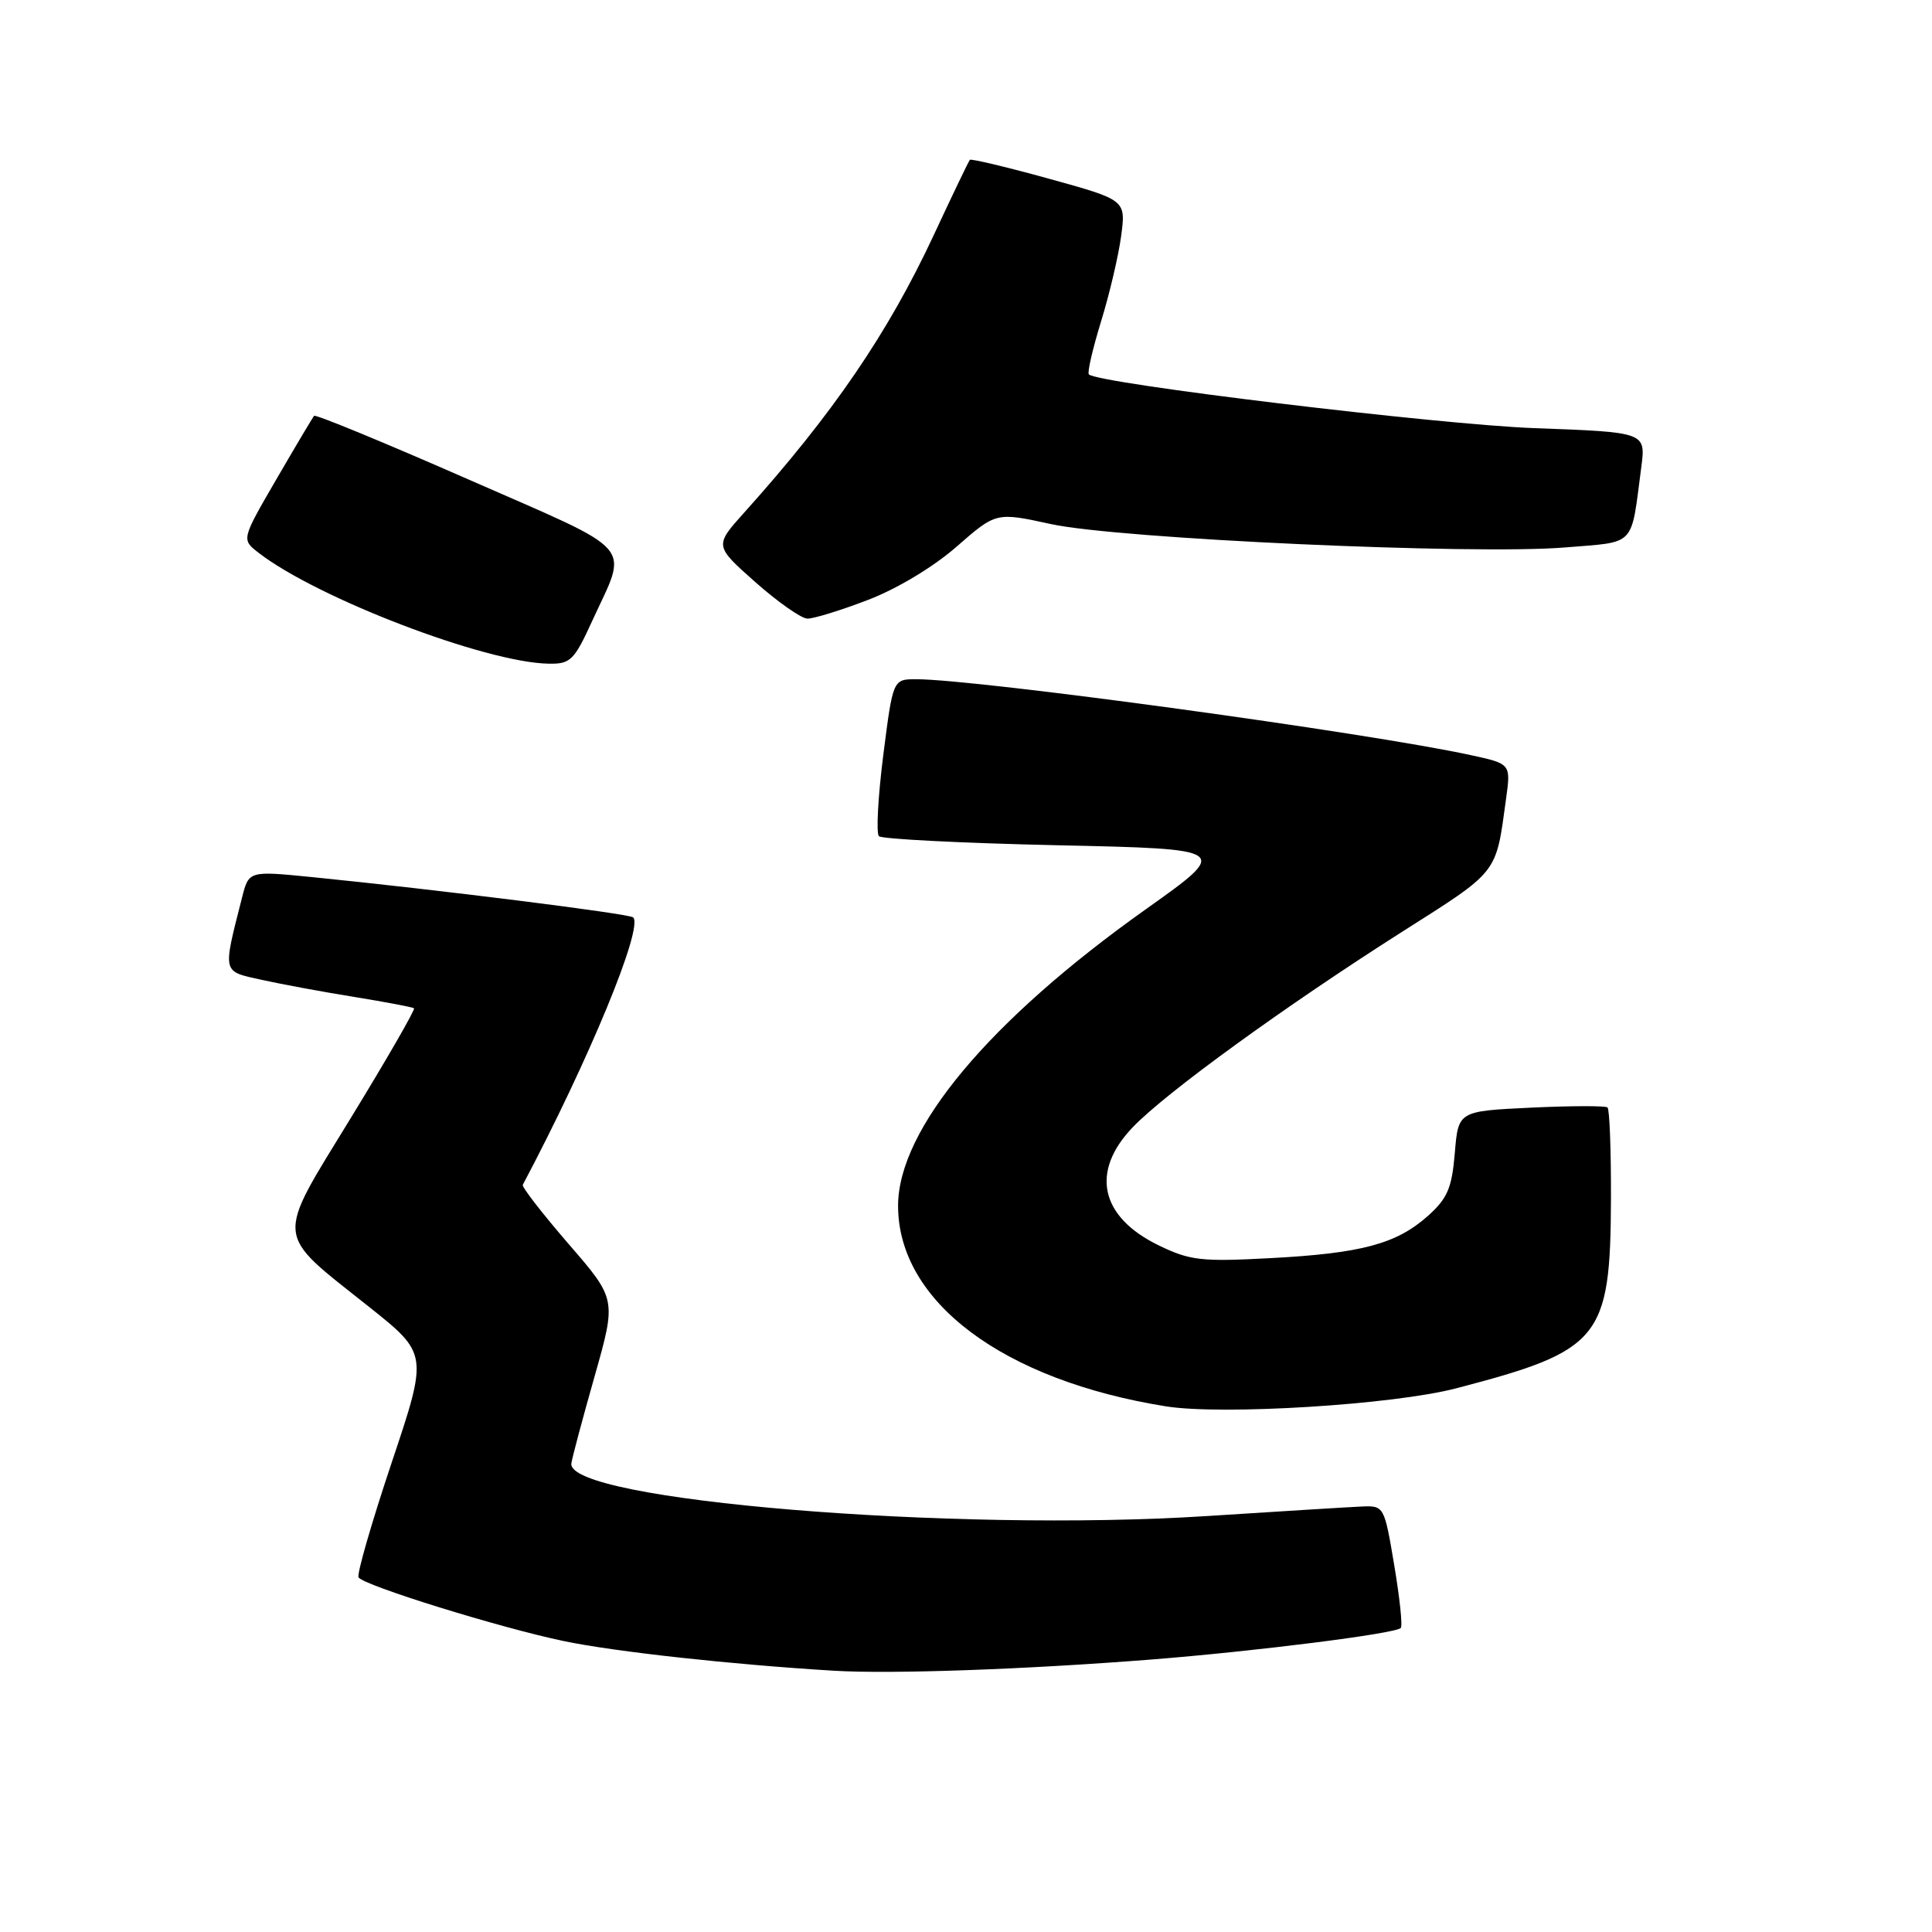 <?xml version="1.0" encoding="UTF-8" standalone="no"?>
<!DOCTYPE svg PUBLIC "-//W3C//DTD SVG 1.1//EN" "http://www.w3.org/Graphics/SVG/1.1/DTD/svg11.dtd" >
<svg xmlns="http://www.w3.org/2000/svg" xmlns:xlink="http://www.w3.org/1999/xlink" version="1.1" viewBox="0 0 256 256">
 <g >
 <path fill="currentColor"
d=" M 152.50 219.90 C 166.41 218.80 184.86 216.47 185.61 215.72 C 185.87 215.47 185.47 211.72 184.74 207.38 C 183.43 199.57 183.39 199.50 180.46 199.62 C 178.83 199.69 169.62 200.26 160.00 200.88 C 126.35 203.06 74.98 198.81 75.71 193.90 C 75.82 193.13 77.21 187.92 78.80 182.33 C 81.68 172.15 81.68 172.15 75.34 164.83 C 71.86 160.80 69.13 157.28 69.27 157.00 C 78.06 140.40 85.27 122.93 83.90 121.56 C 83.41 121.07 57.78 117.86 41.24 116.21 C 32.97 115.39 32.97 115.39 32.07 118.94 C 29.49 129.10 29.38 128.66 34.70 129.84 C 37.34 130.42 42.88 131.45 47.00 132.11 C 51.12 132.78 54.66 133.45 54.86 133.60 C 55.05 133.75 51.31 140.25 46.55 148.03 C 36.40 164.62 36.26 163.11 48.83 173.11 C 56.73 179.39 56.73 179.39 51.89 193.83 C 49.23 201.78 47.26 208.61 47.51 209.01 C 48.17 210.08 66.25 215.69 74.70 217.45 C 81.49 218.87 97.06 220.57 110.50 221.38 C 118.14 221.84 135.83 221.21 152.50 219.90 Z  M 192.95 183.96 C 212.12 178.96 213.39 177.41 213.46 158.84 C 213.48 152.42 213.28 146.98 213.00 146.74 C 212.72 146.51 208.16 146.52 202.86 146.77 C 193.23 147.23 193.23 147.23 192.77 152.78 C 192.38 157.43 191.80 158.79 189.21 161.11 C 185.04 164.83 180.42 166.07 168.33 166.71 C 159.21 167.20 157.68 167.03 153.56 165.03 C 145.77 161.26 144.45 155.25 150.10 149.36 C 154.50 144.77 170.28 133.33 185.69 123.53 C 198.69 115.27 198.18 115.93 199.56 105.85 C 200.20 101.21 200.20 101.21 194.85 100.05 C 181.08 97.06 129.57 90.02 121.41 90.00 C 118.32 90.00 118.32 90.00 117.04 100.05 C 116.34 105.57 116.08 110.41 116.46 110.80 C 116.85 111.18 127.49 111.72 140.11 112.00 C 163.06 112.50 163.06 112.50 151.80 120.50 C 131.02 135.26 119.00 149.66 119.00 159.78 C 119.00 172.47 132.93 182.90 154.50 186.35 C 161.95 187.54 184.61 186.14 192.95 183.96 Z  M 78.45 82.32 C 83.26 71.82 84.68 73.45 62.05 63.52 C 51.00 58.67 41.81 54.88 41.62 55.10 C 41.43 55.32 39.18 59.10 36.63 63.49 C 31.99 71.48 31.99 71.48 34.24 73.23 C 42.00 79.25 64.33 87.80 72.68 87.94 C 75.58 88.00 76.07 87.52 78.45 82.32 Z  M 114.99 79.50 C 118.83 78.04 123.69 75.12 126.76 72.43 C 131.99 67.86 131.99 67.86 139.24 69.44 C 148.19 71.40 195.33 73.54 207.37 72.54 C 216.89 71.75 216.07 72.62 217.48 61.89 C 218.08 57.27 218.08 57.27 203.29 56.73 C 190.58 56.26 145.49 50.82 144.28 49.61 C 144.05 49.38 144.78 46.23 145.89 42.61 C 147.01 38.99 148.21 33.88 148.56 31.26 C 149.19 26.50 149.19 26.50 138.99 23.68 C 133.39 22.13 128.67 21.01 128.51 21.18 C 128.35 21.36 126.21 25.82 123.75 31.10 C 117.69 44.11 110.37 54.83 98.62 67.91 C 94.66 72.32 94.66 72.32 100.08 77.13 C 103.06 79.77 106.17 81.95 106.98 81.97 C 107.79 81.99 111.40 80.88 114.99 79.50 Z "/>
</g>
</svg>